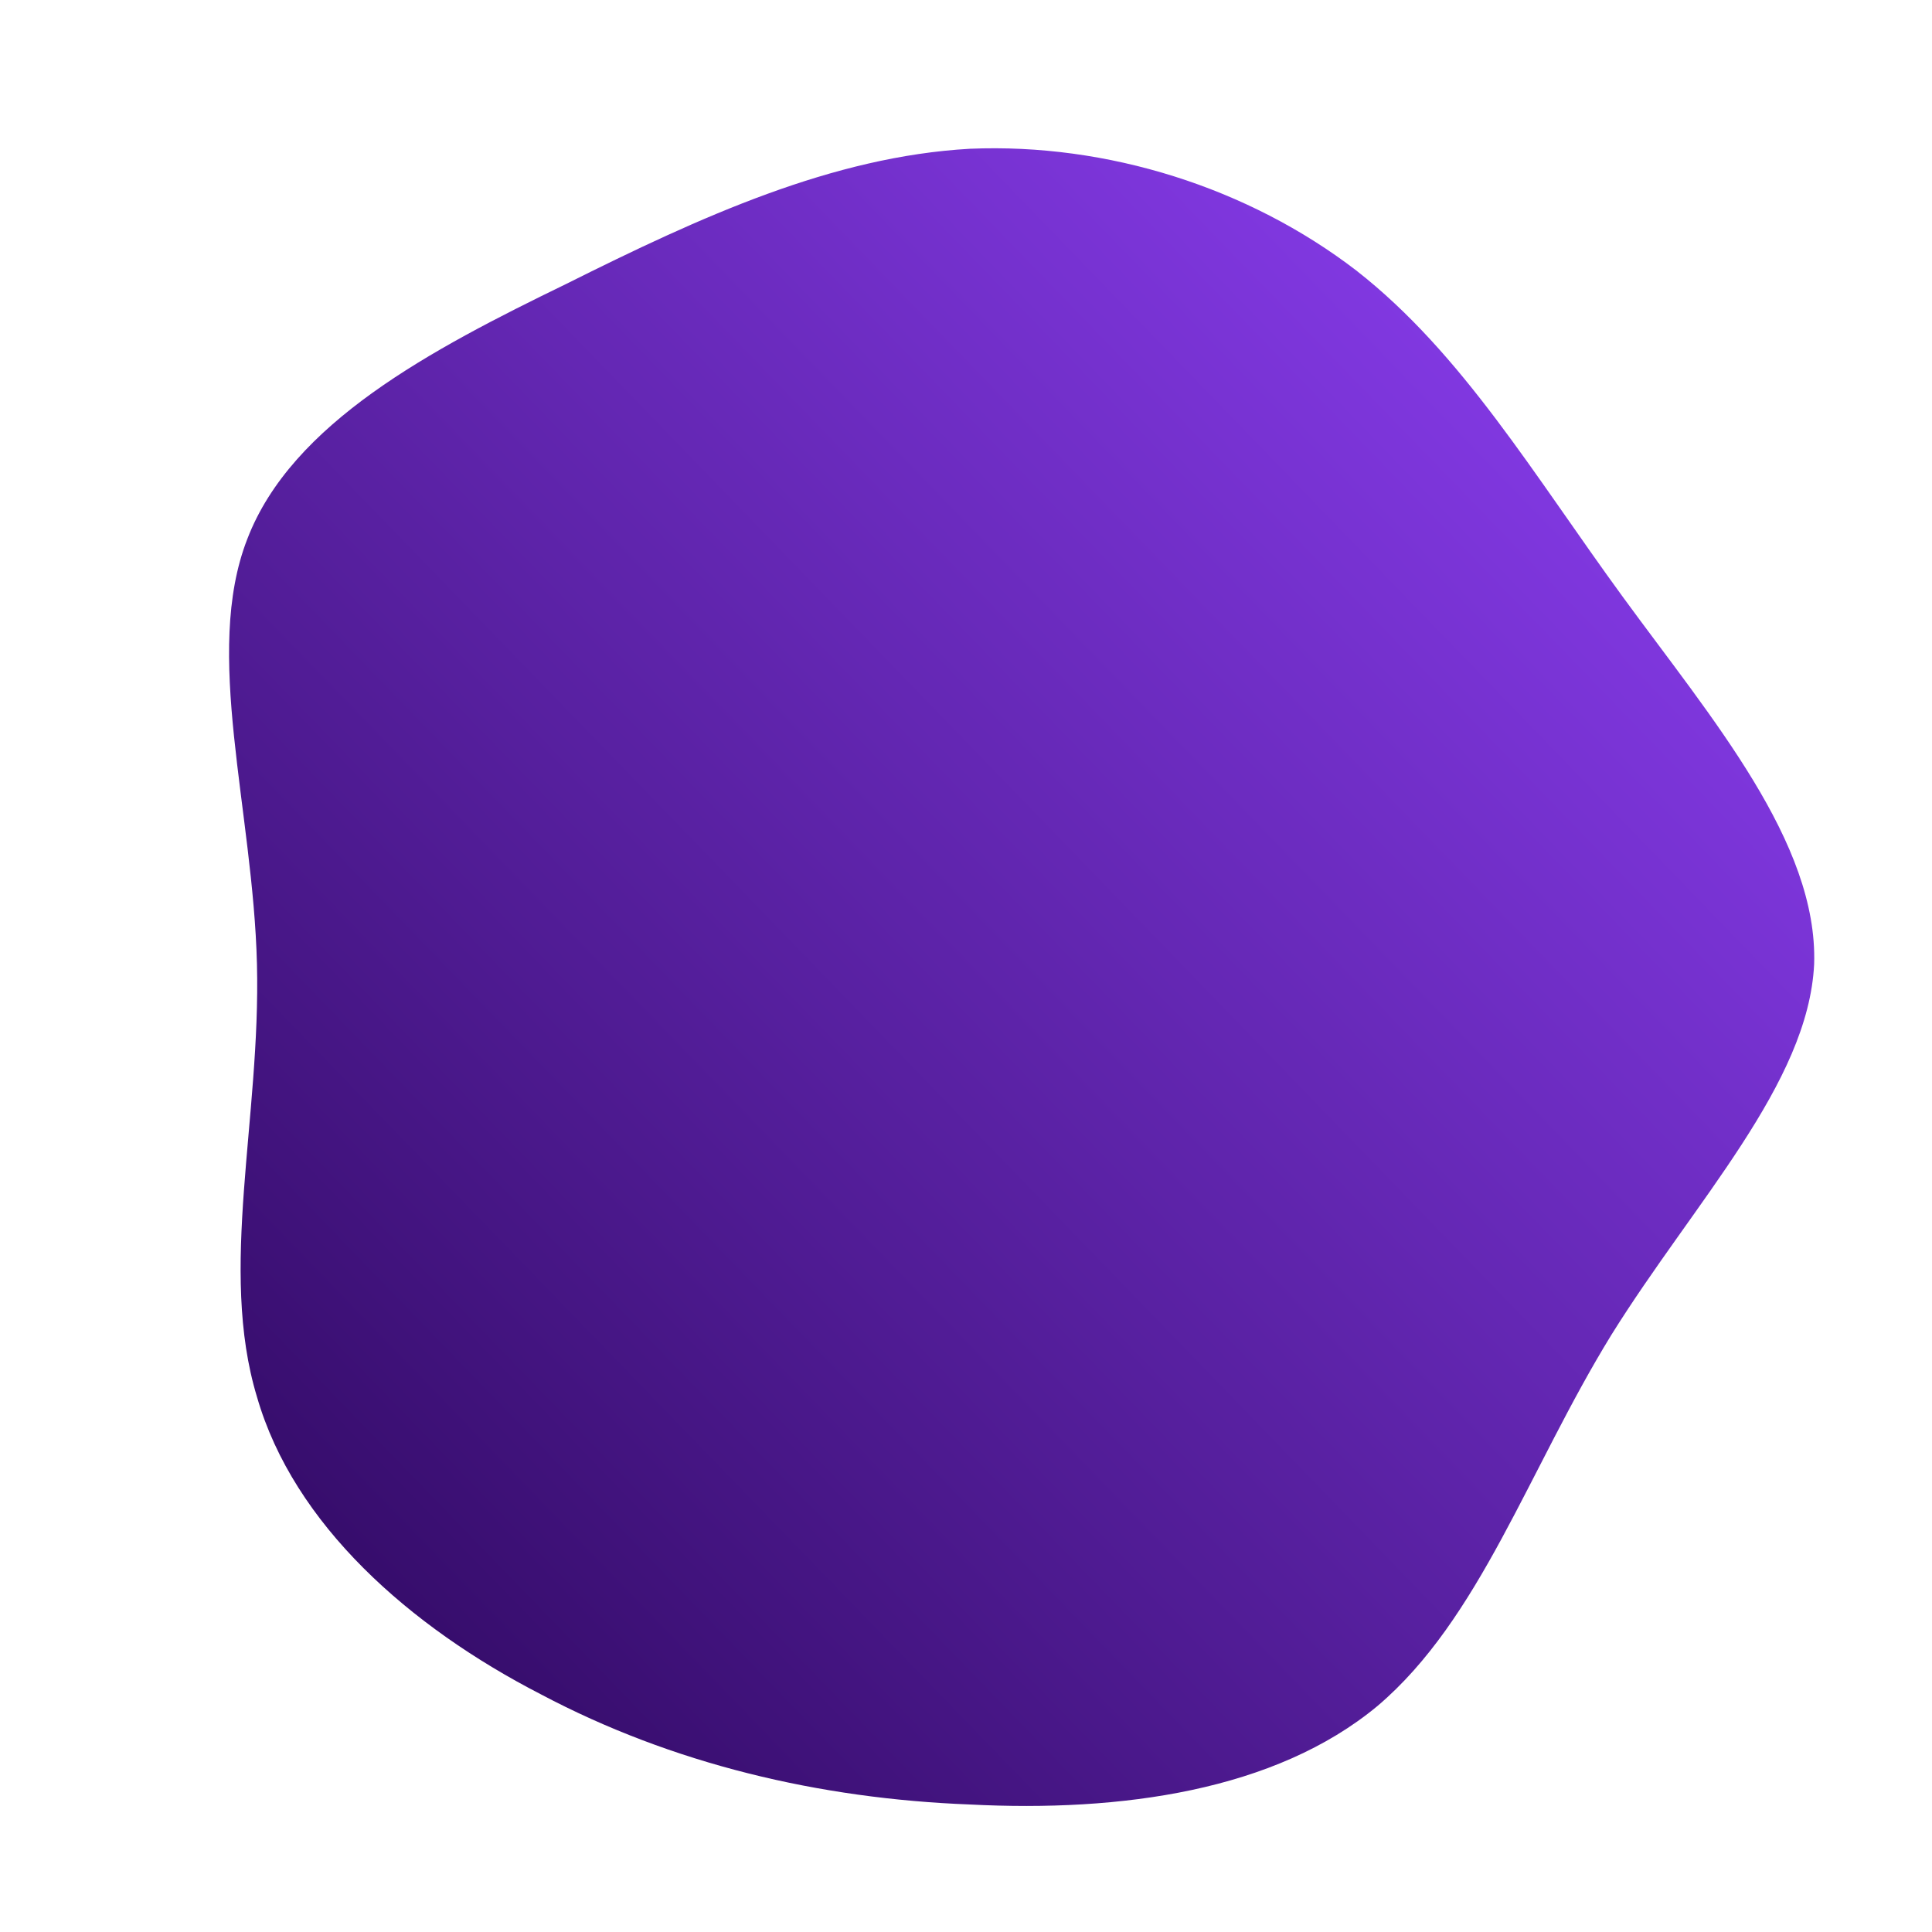 <!--?xml version="1.0" standalone="no"?-->
              <svg id="sw-js-blob-svg" viewBox="0 0 100 100" xmlns="http://www.w3.org/2000/svg" version="1.1">
                    <defs> 
                        <linearGradient id="sw-gradient" x1="0" x2="1" y1="1" y2="0">
                            <stop id="stop1" stop-color="rgba(41, 5, 87, 1)" offset="0%"></stop>
                            <stop id="stop2" stop-color="rgba(148, 67, 255, 1)" offset="100%"></stop>
                        </linearGradient>
                    </defs>
                <path fill="url(#sw-gradient)" d="M20.2,-36C25.7,-31.7,29.4,-25.4,34,-19.1C38.6,-12.8,44.1,-6.4,43.9,-0.1C43.6,6.1,37.7,12.2,33.4,19.1C29.1,26.1,26.6,33.8,21.3,38.3C16,42.7,8,43.8,0.2,43.4C-7.6,43.1,-15.2,41.3,-22,37.7C-28.8,34.2,-34.8,28.9,-36.7,22.3C-38.7,15.7,-36.5,7.9,-36.7,-0.1C-36.9,-8.1,-39.5,-16.2,-37.2,-22.1C-34.9,-28.1,-27.7,-31.9,-20.7,-35.3C-13.7,-38.8,-6.9,-41.9,0.2,-42.3C7.3,-42.6,14.6,-40.3,20.2,-36Z" width="100%" height="100%" transform="translate(50 50)" stroke-width="0" style="transition: all 0.3s ease 0s;"></path>
              </svg>